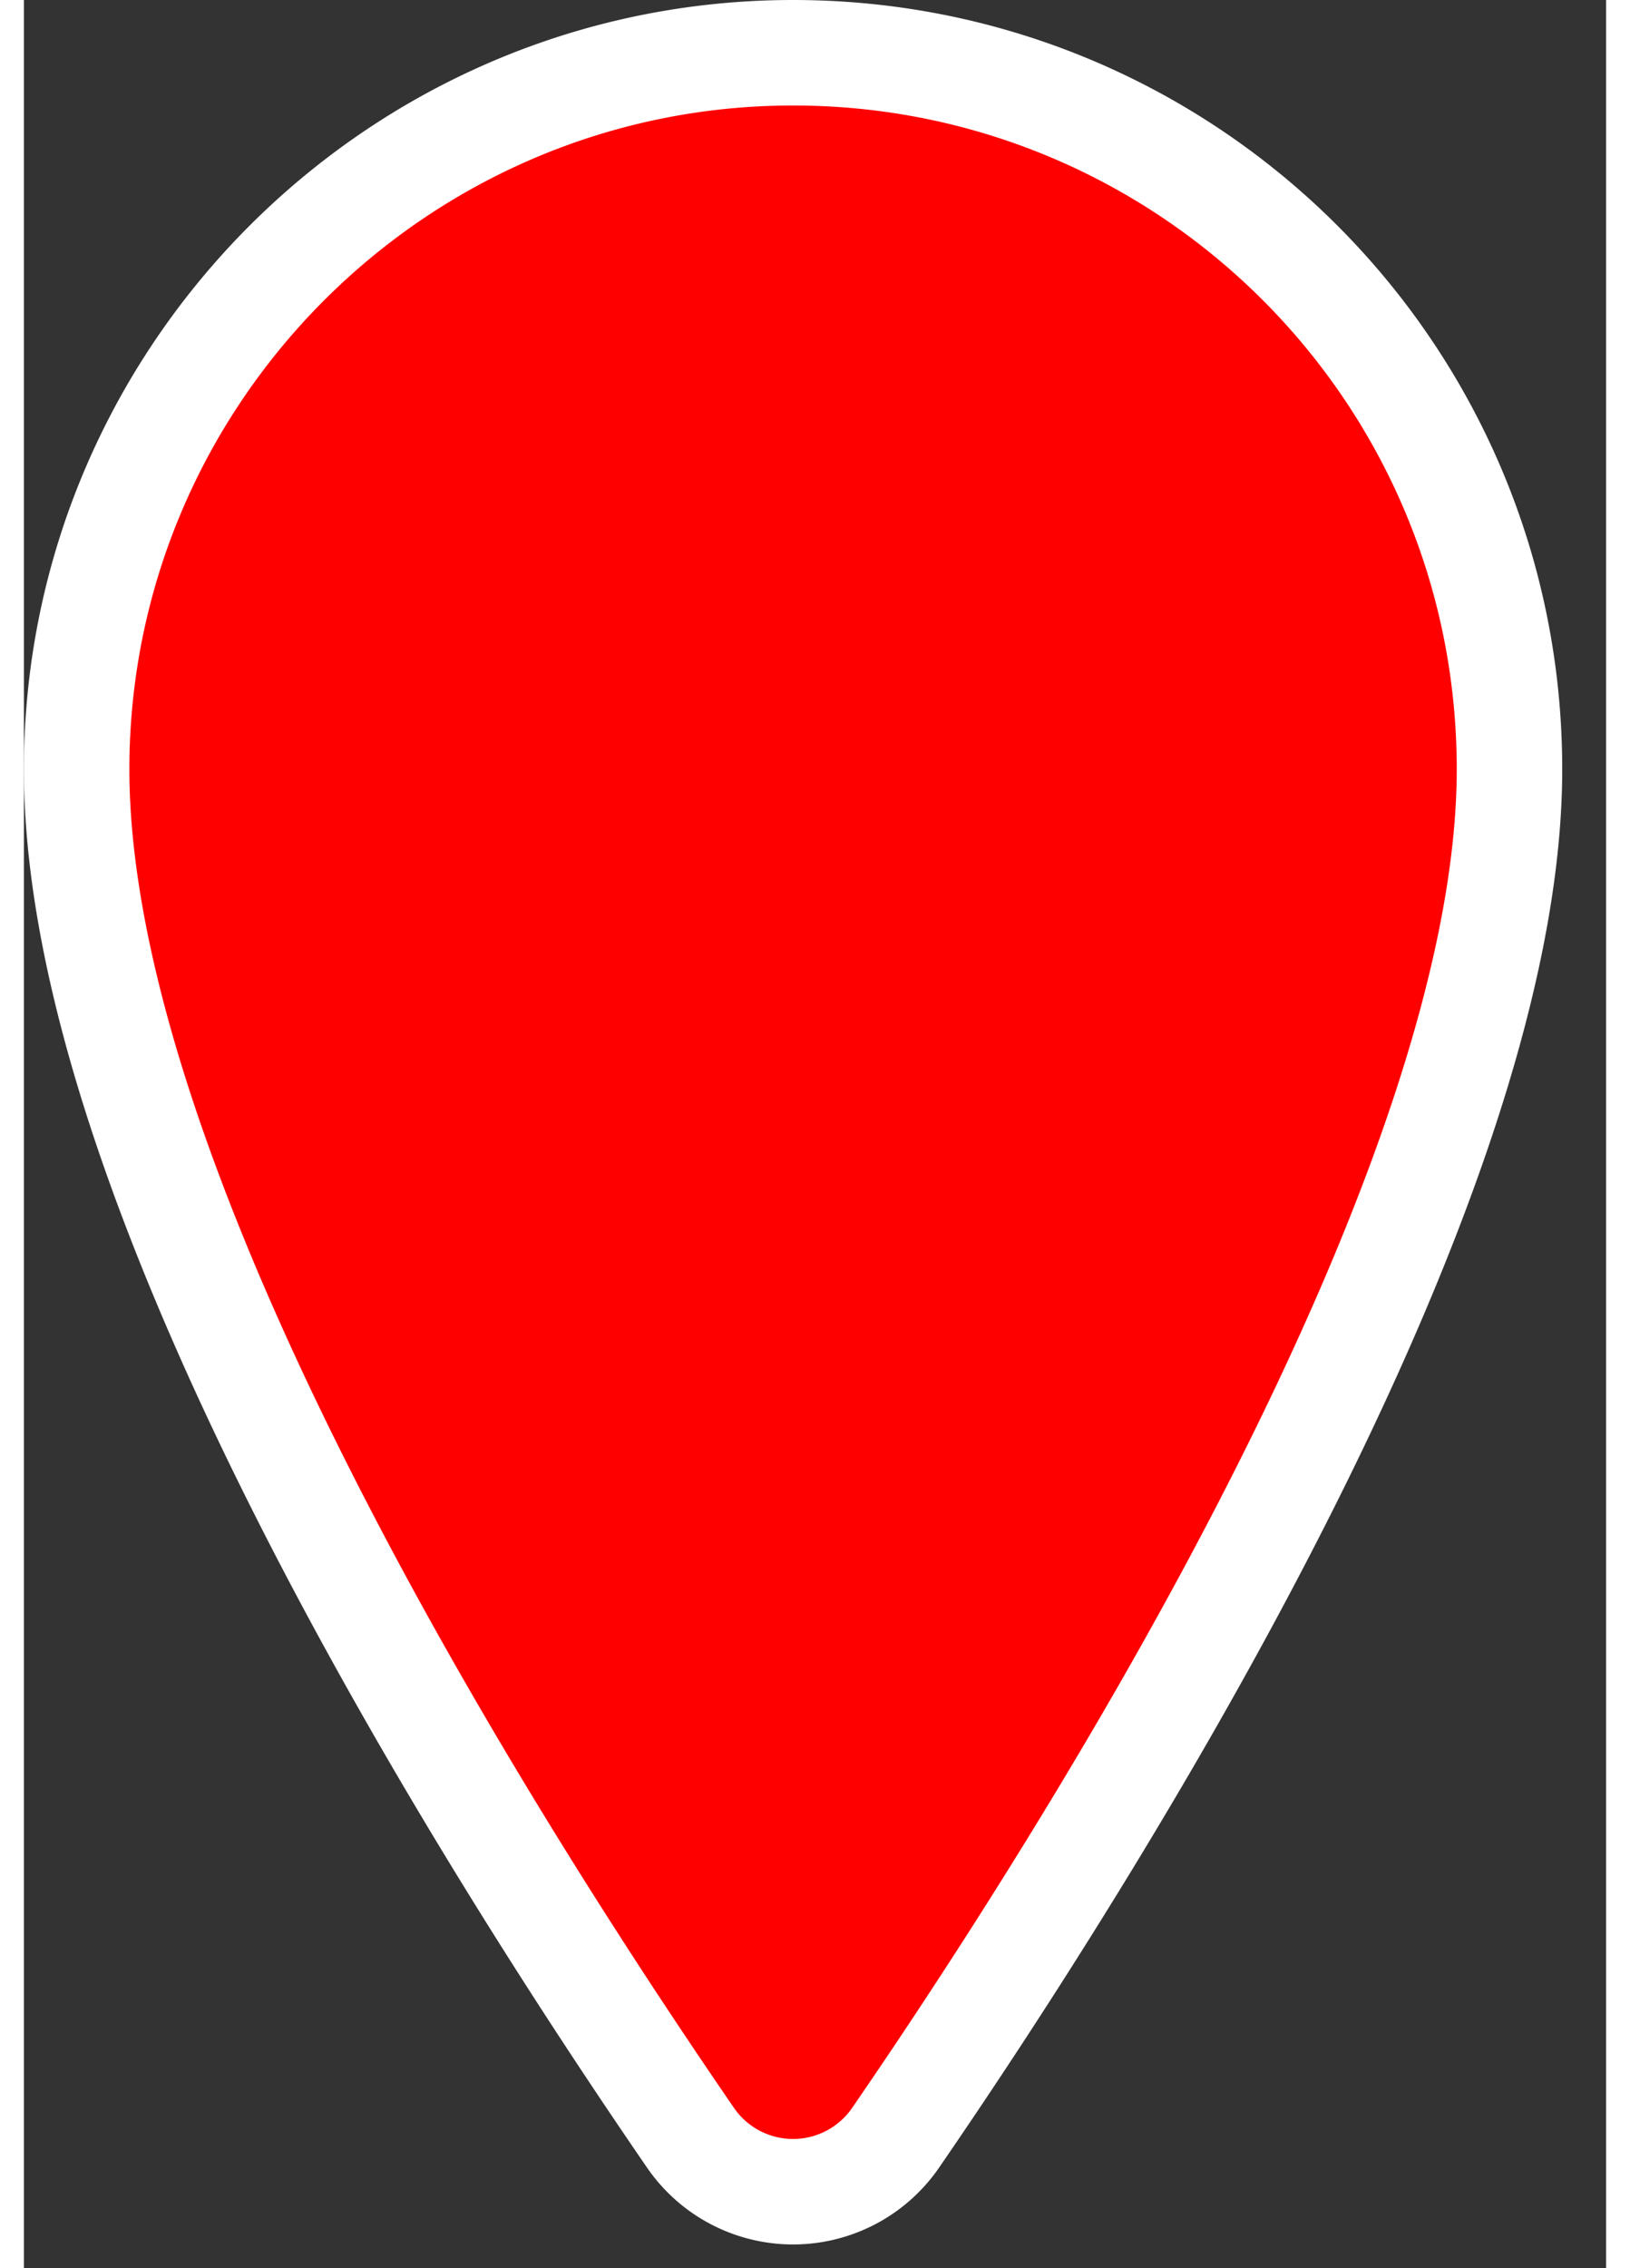 <svg width="23" height="32" viewBox="0 0 30 43" xmlns="http://www.w3.org/2000/svg">
	<rect x="0" y="0" width="30" height="43" fill="#333333" stroke="none"/>
	<title>DB6C494E-88E8-49F1-89CE-97CBEC3A5240</title>
    <path d="M14.584 1C7.101 1 1 7.101 1 14.584c0 8.103 7.865 20.448 11.63 25.93a2.36 2.36 0 0 0 3.908 0c3.766-5.482 11.63-17.922 11.63-25.93C28.168 7.054 22.068 1 14.584 1z" stroke="#FFF" stroke-width="2" fill="#ff0000" fill-rule="nonzero"/>
</svg>
